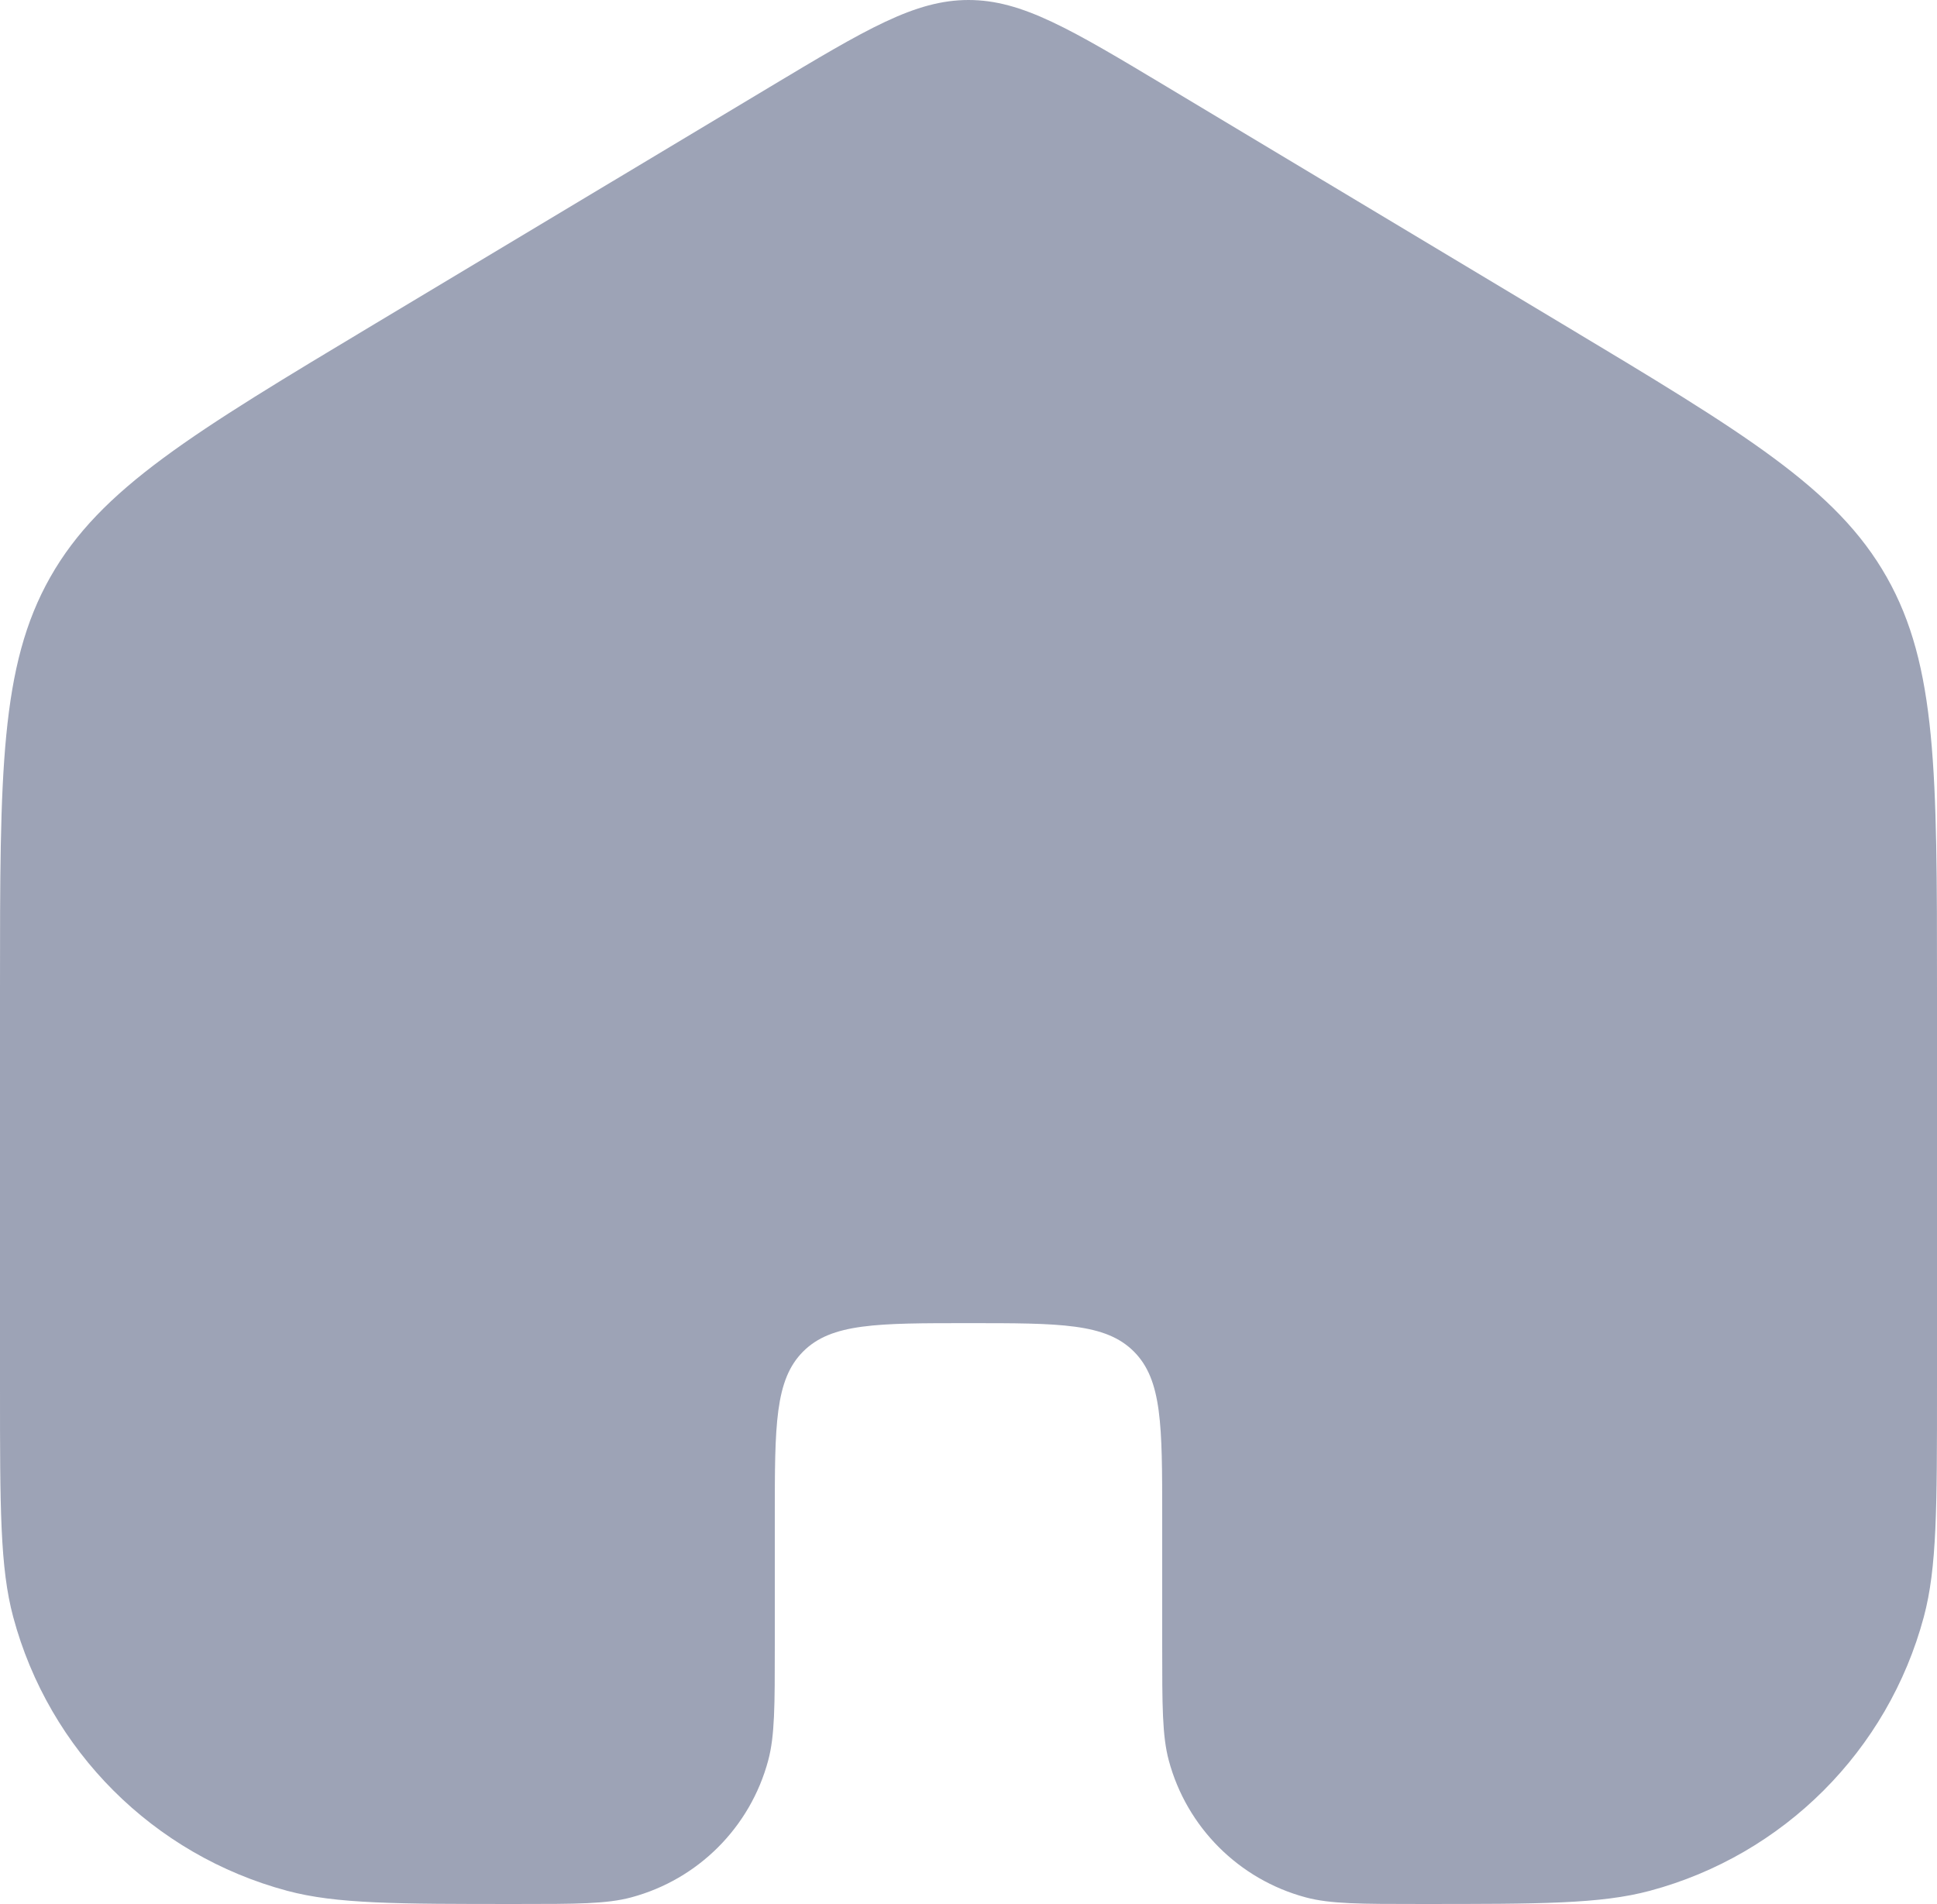 <svg width="119" height="117" viewBox="0 0 119 117" fill="none" xmlns="http://www.w3.org/2000/svg">
<path opacity="0.6" d="M71.745 5.368C65.779 1.789 62.796 0 59.5 0C56.204 0 53.221 1.789 47.255 5.368L23.11 19.852C11.822 26.624 6.178 30.009 3.089 35.465C0 40.92 0 47.5 0 60.661V85.273C0 92.649 0 96.337 0.811 99.363C3.012 107.575 9.427 113.989 17.64 116.189C20.667 117 24.356 117 31.733 117C35.422 117 37.267 117 38.78 116.594C42.886 115.494 46.094 112.287 47.194 108.181C47.6 106.669 47.6 104.824 47.6 101.136V93.204C47.6 87.596 47.6 84.792 49.343 83.049C51.085 81.307 53.89 81.307 59.5 81.307C65.11 81.307 67.915 81.307 69.657 83.049C71.4 84.792 71.4 87.596 71.4 93.204V101.136C71.4 104.824 71.4 106.669 71.805 108.181C72.906 112.287 76.114 115.494 80.22 116.594C81.733 117 83.578 117 87.267 117C94.644 117 98.333 117 101.36 116.189C109.573 113.989 115.988 107.575 118.189 99.363C119 96.337 119 92.649 119 85.273V60.661C119 47.5 119 40.92 115.911 35.465C112.822 30.009 107.178 26.624 95.89 19.852L71.745 5.368Z" fill="#5C6685"/>
</svg>
